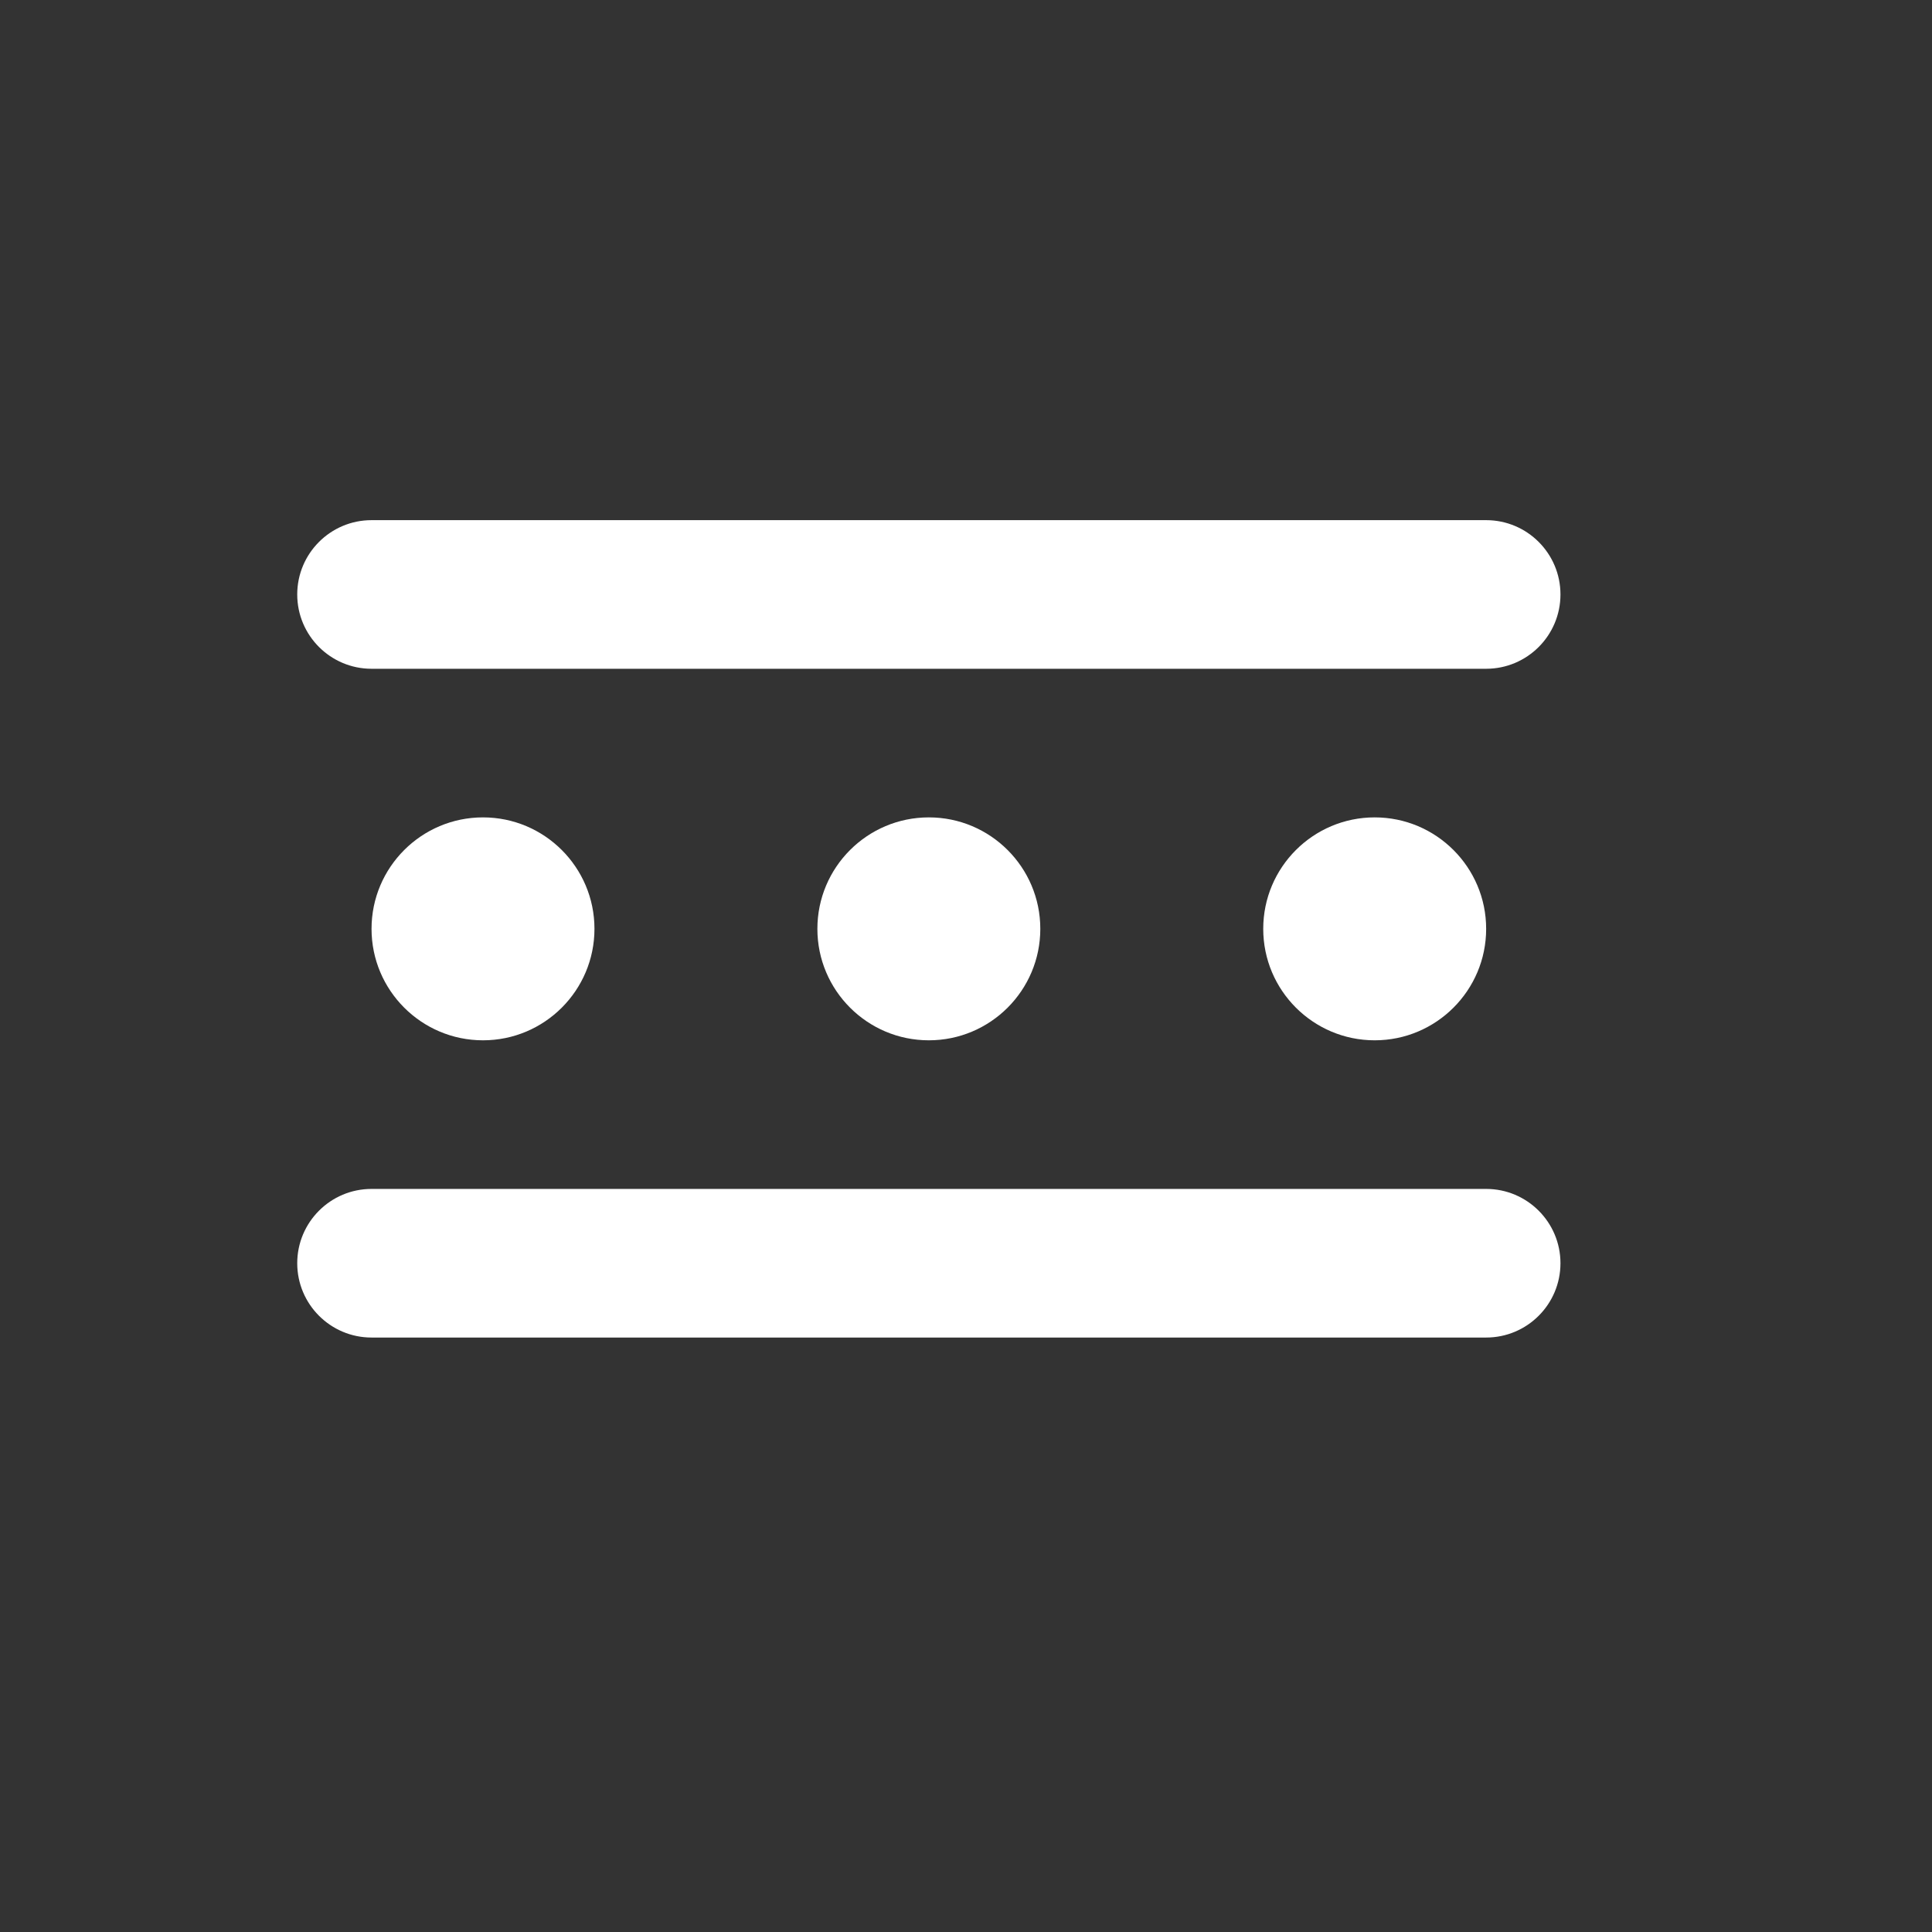 <?xml version="1.0" encoding="UTF-8"?>
<svg width="26px" height="26px" viewBox="0 0 26 26" version="1.1" xmlns="http://www.w3.org/2000/svg" xmlns:xlink="http://www.w3.org/1999/xlink">
    <rect x="0" y="0" width="26" height="26" fill="#333333" stroke="none"/>
    <!-- Generator: Sketch 46.2 (44496) - http://www.bohemiancoding.com/sketch -->
    <title>icon-rows</title>
    <desc>Created with Sketch.</desc>
    <defs></defs>
    <g id="Elements-/-Glyphs" stroke="none" stroke-width="1" fill="none" fill-rule="evenodd">
        <g id="rows" fill="#FFFFFF">
            <path d="M6.5,14 C5.672,14 5,13.328 5,12.5 C5,11.672 5.672,11 6.5,11 C7.328,11 8,11.672 8,12.5 C8,13.328 7.328,14 6.5,14 Z M12.5,14 C11.672,14 11,13.328 11,12.5 C11,11.672 11.672,11 12.5,11 C13.328,11 14,11.672 14,12.5 C14,13.328 13.328,14 12.5,14 Z M18.5,14 C17.672,14 17,13.328 17,12.5 C17,11.672 17.672,11 18.5,11 C19.328,11 20,11.672 20,12.5 C20,13.328 19.328,14 18.5,14 Z M5,7 L20,7 C20.552,7 21,7.448 21,8 L21,8 C21,8.552 20.552,9 20,9 L5,9 C4.448,9 4,8.552 4,8 L4,8 L4,8 C4,7.448 4.448,7 5,7 L5,7 Z M5,16 L20,16 C20.552,16 21,16.448 21,17 C21,17.552 20.552,18 20,18 L5,18 C4.448,18 4,17.552 4,17 C4,16.448 4.448,16 5,16 L5,16 Z" id="Combined-Shape"></path>
        </g>
    </g>
</svg>
